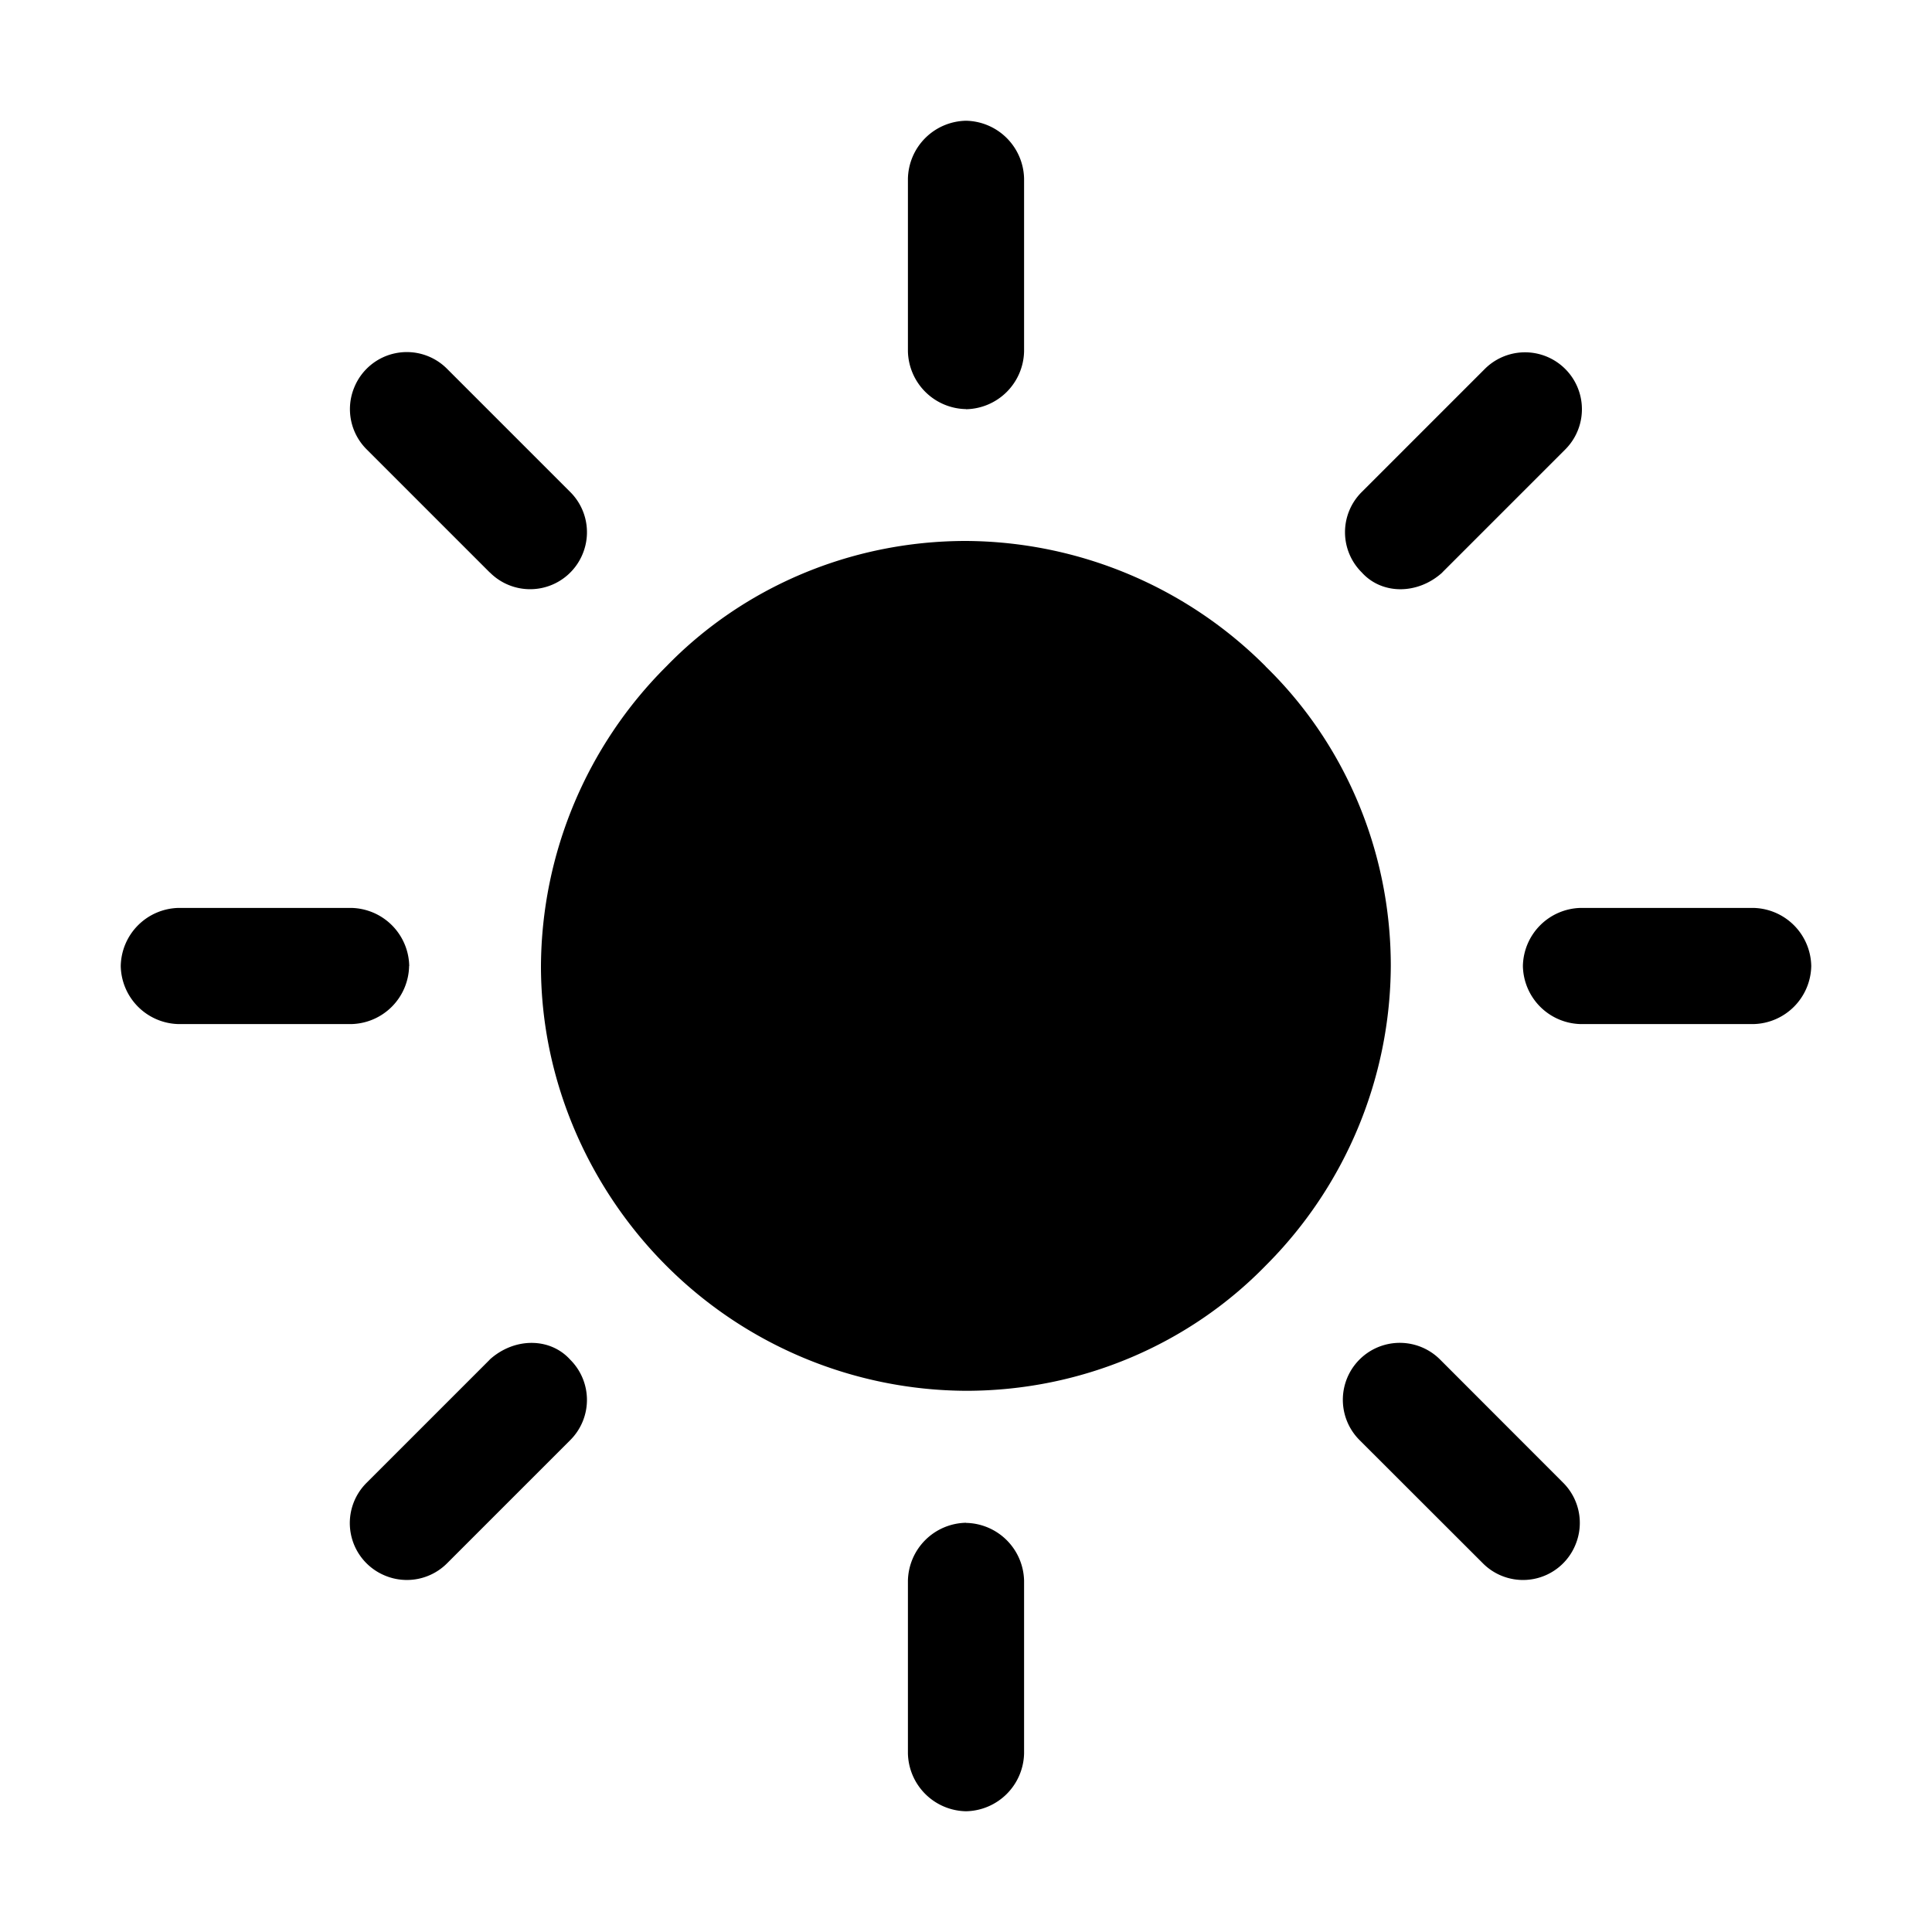 <svg width="16" height="16" viewBox="0 0 16 16" fill="none" xmlns="http://www.w3.org/2000/svg"><path d="M10.482 5.519A3.53 3.53 0 0 0 8 4.48c-.963 0-1.852.39-2.481 1.038A3.53 3.53 0 0 0 4.48 8c0 .963.408 1.852 1.038 2.482A3.53 3.53 0 0 0 8 11.518c.963 0 1.852-.39 2.482-1.037A3.53 3.53 0 0 0 11.518 8c0-.963-.39-1.852-1.037-2.481ZM8 3.389a.49.49 0 0 0 .481-.481V1.48A.49.49 0 0 0 8 1a.49.49 0 0 0-.481.481v1.427a.49.49 0 0 0 .481.48v.001Zm3.944 1.352 1.019-1.019a.47.47 0 1 0-.667-.666l-1.018 1.018a.469.469 0 0 0 0 .667c.167.185.463.185.667 0Zm2.575 2.778h-1.427a.49.49 0 0 0-.48.481.49.49 0 0 0 .48.481h1.427A.49.49 0 0 0 15 8a.49.49 0 0 0-.481-.481Zm-2.593 3.74a.47.47 0 1 0-.667.667l1.019 1.018a.469.469 0 0 0 .77-.153.47.47 0 0 0-.104-.513l-1.018-1.019ZM8 12.611a.49.49 0 0 0-.481.481v1.427A.49.49 0 0 0 8 15a.49.49 0 0 0 .481-.481v-1.427a.49.49 0 0 0-.481-.48ZM4.056 11.26l-1.019 1.019a.47.47 0 0 0 .153.77.47.47 0 0 0 .514-.104l1.018-1.018a.47.47 0 0 0 0-.667c-.167-.185-.463-.185-.667 0ZM3.389 8a.49.49 0 0 0-.481-.481H1.48A.49.49 0 0 0 1 8a.49.49 0 0 0 .481.481h1.427A.49.49 0 0 0 3.388 8Zm.667-3.26a.47.47 0 0 0 .769-.152.47.47 0 0 0-.103-.514L3.704 3.056a.47.47 0 0 0-.77.152.47.47 0 0 0 .103.514l1.019 1.019Z" fill="#000"/></svg>
